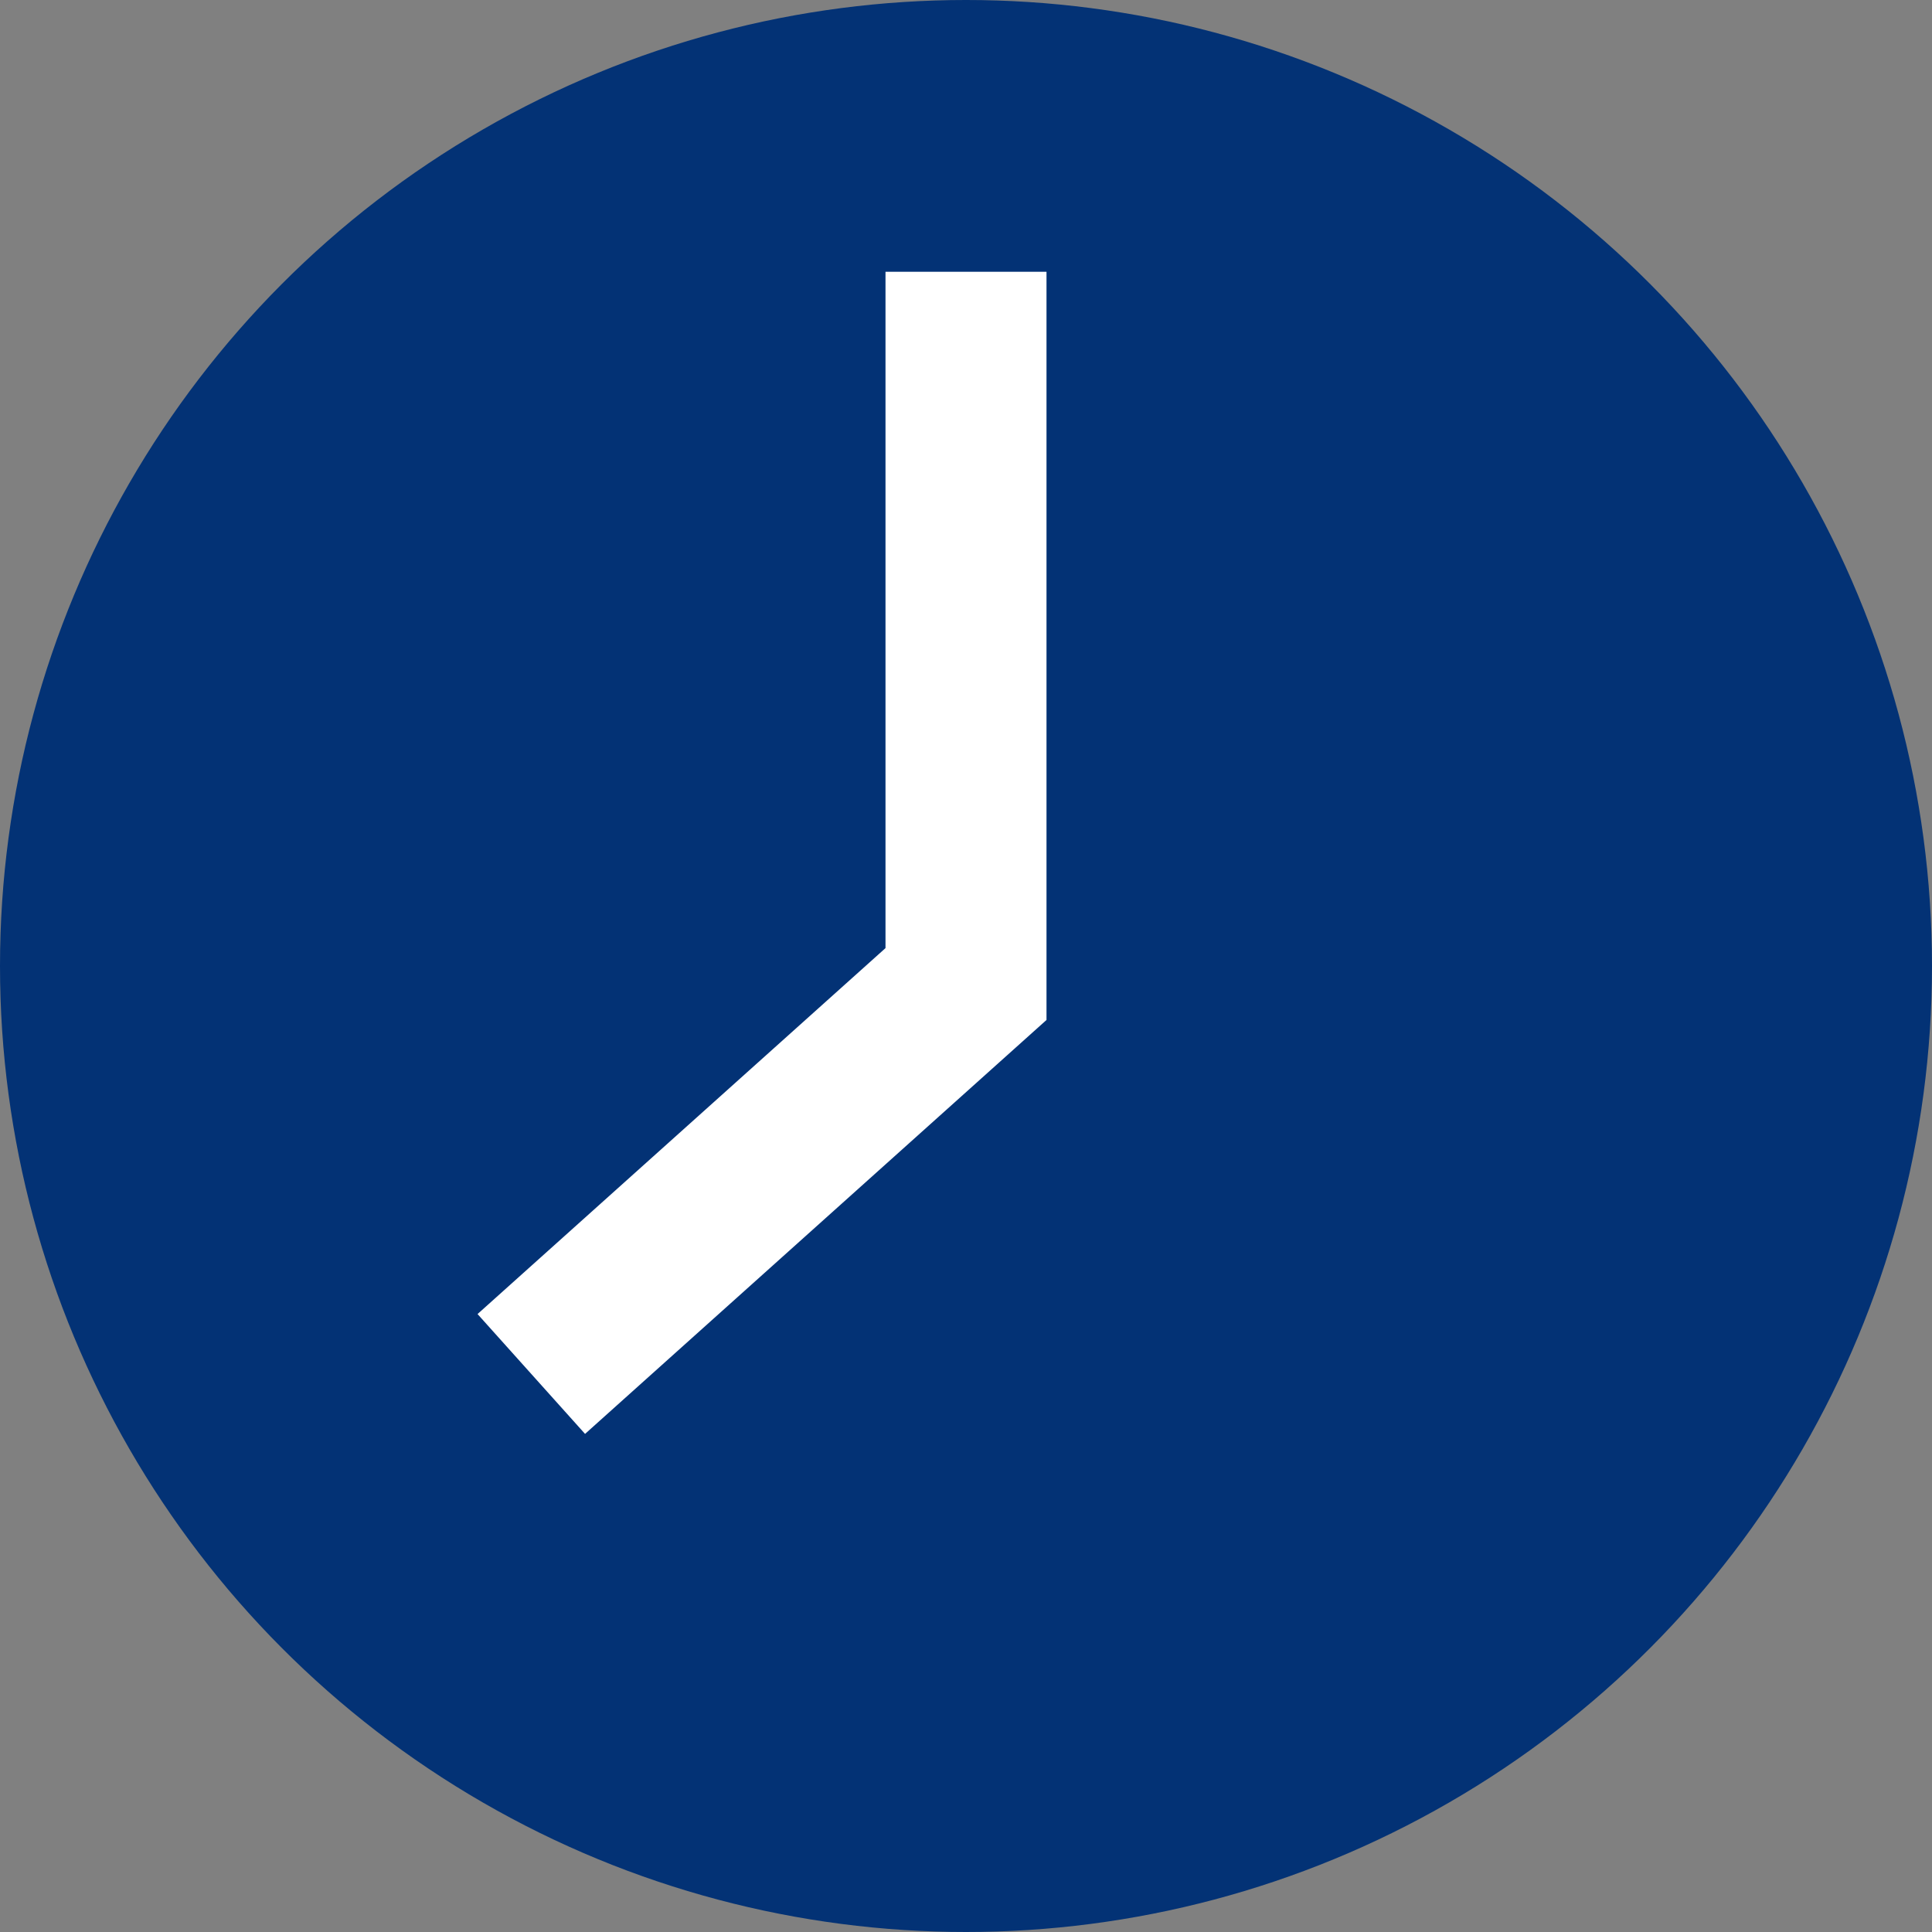 <svg xmlns="http://www.w3.org/2000/svg" width="12" height="12" viewBox="0 0 12 12">
  <rect x="0" y="0" width="12" height="12" fill="#808080" stroke="none"/>
  <g id="Group_78" data-name="Group 78" transform="translate(-6043 -2226)">
    <circle id="Ellipse_30" data-name="Ellipse 30" cx="6" cy="6" r="6" transform="translate(6043 2226)" fill="#033275"/>
    <path id="Path_101" data-name="Path 101" d="M6049.825,2228.11v4.424l-2.7,2.422" transform="translate(-0.825 -0.422)" fill="none" stroke="#fff" stroke-width="1"/>
  </g>
</svg>
